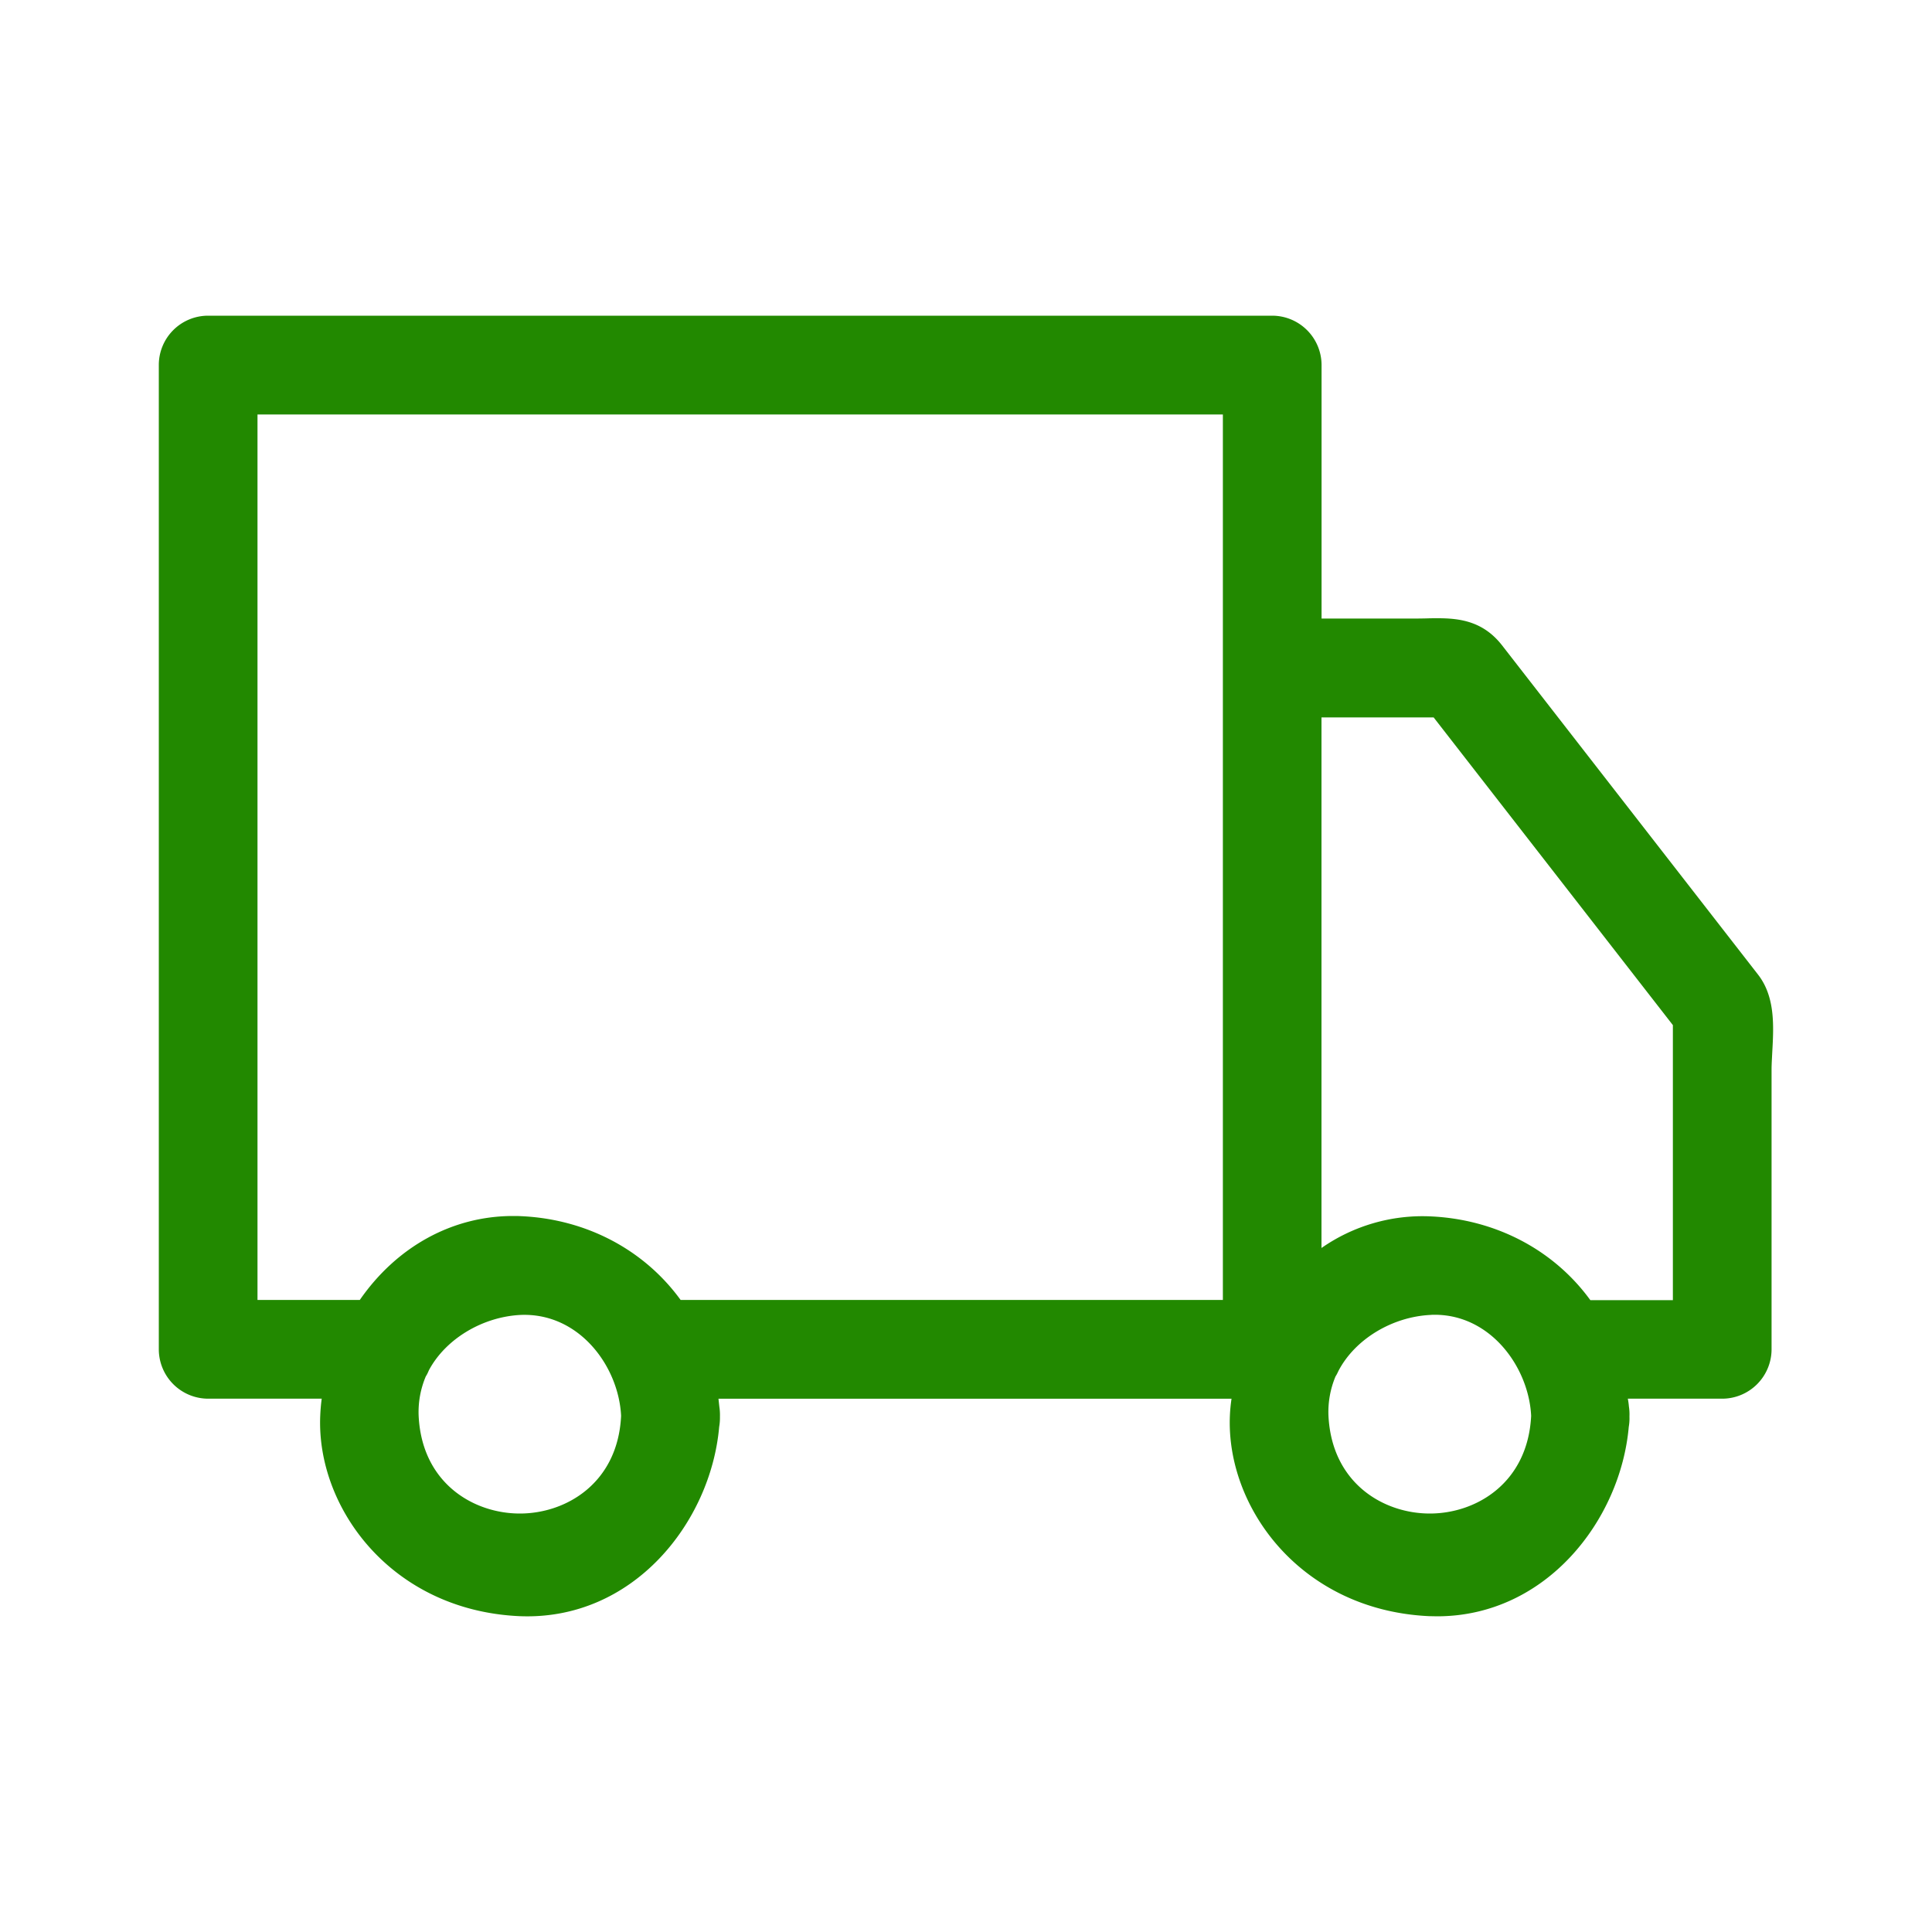 <svg xmlns="http://www.w3.org/2000/svg" width="24px" height="24px" viewBox="0 0 25 25"><path fill="#228900" d="M22.748 12.61l-3.312-4.26c-.241-.308-.54-.35-.831-.35-.046 0-.093 0-.145.002a7.506 7.506 0 0 1-.148.002h-1.211V4.723a.64.64 0 0 0-.64-.638H2.693a.638.638 0 0 0-.638.638V17.46a.64.64 0 0 0 .638.639h1.47c-.01.073-.016.146-.019.216-.054 1.189.916 2.521 2.575 2.598 1.477.063 2.479-1.219 2.587-2.449a.695.695 0 0 0 .01-.134.706.706 0 0 0-.008-.129l-.011-.102h6.639a2.055 2.055 0 0 0-.021.215c-.054 1.19.916 2.521 2.576 2.599l.104.002c1.416 0 2.375-1.25 2.481-2.451a.625.625 0 0 0 .009-.134.662.662 0 0 0-.007-.13.94.94 0 0 0-.014-.101h1.221a.64.64 0 0 0 .639-.639v-3.622c0-.065.005-.139.009-.223.019-.337.04-.717-.185-1.005zm-1.101.655v3.559h-1.068c-.473-.651-1.225-1.046-2.067-1.084a2.285 2.285 0 0 0-1.412.409V9.283h1.451l3.096 3.982zm-4.365 4.545c.018-.026.031-.058.042-.079.216-.405.692-.692 1.188-.716.019-.002.035-.002.053-.002.73 0 1.218.685 1.248 1.308-.043.867-.709 1.264-1.311 1.264-.604 0-1.271-.396-1.312-1.27a1.19 1.19 0 0 1 .092-.505zm-11.772 0c.018-.027.031-.058.04-.079.216-.405.693-.692 1.188-.716.758-.03 1.268.666 1.299 1.306-.041.867-.708 1.264-1.31 1.264-.603 0-1.271-.396-1.31-1.27a1.182 1.182 0 0 1 .093-.505zm-2.178-.989V5.363h12.492v11.458H8.807c-.473-.651-1.223-1.047-2.067-1.084-.034-.002-.068-.002-.102-.002-.784 0-1.504.396-1.982 1.086H3.332z"/></svg>
